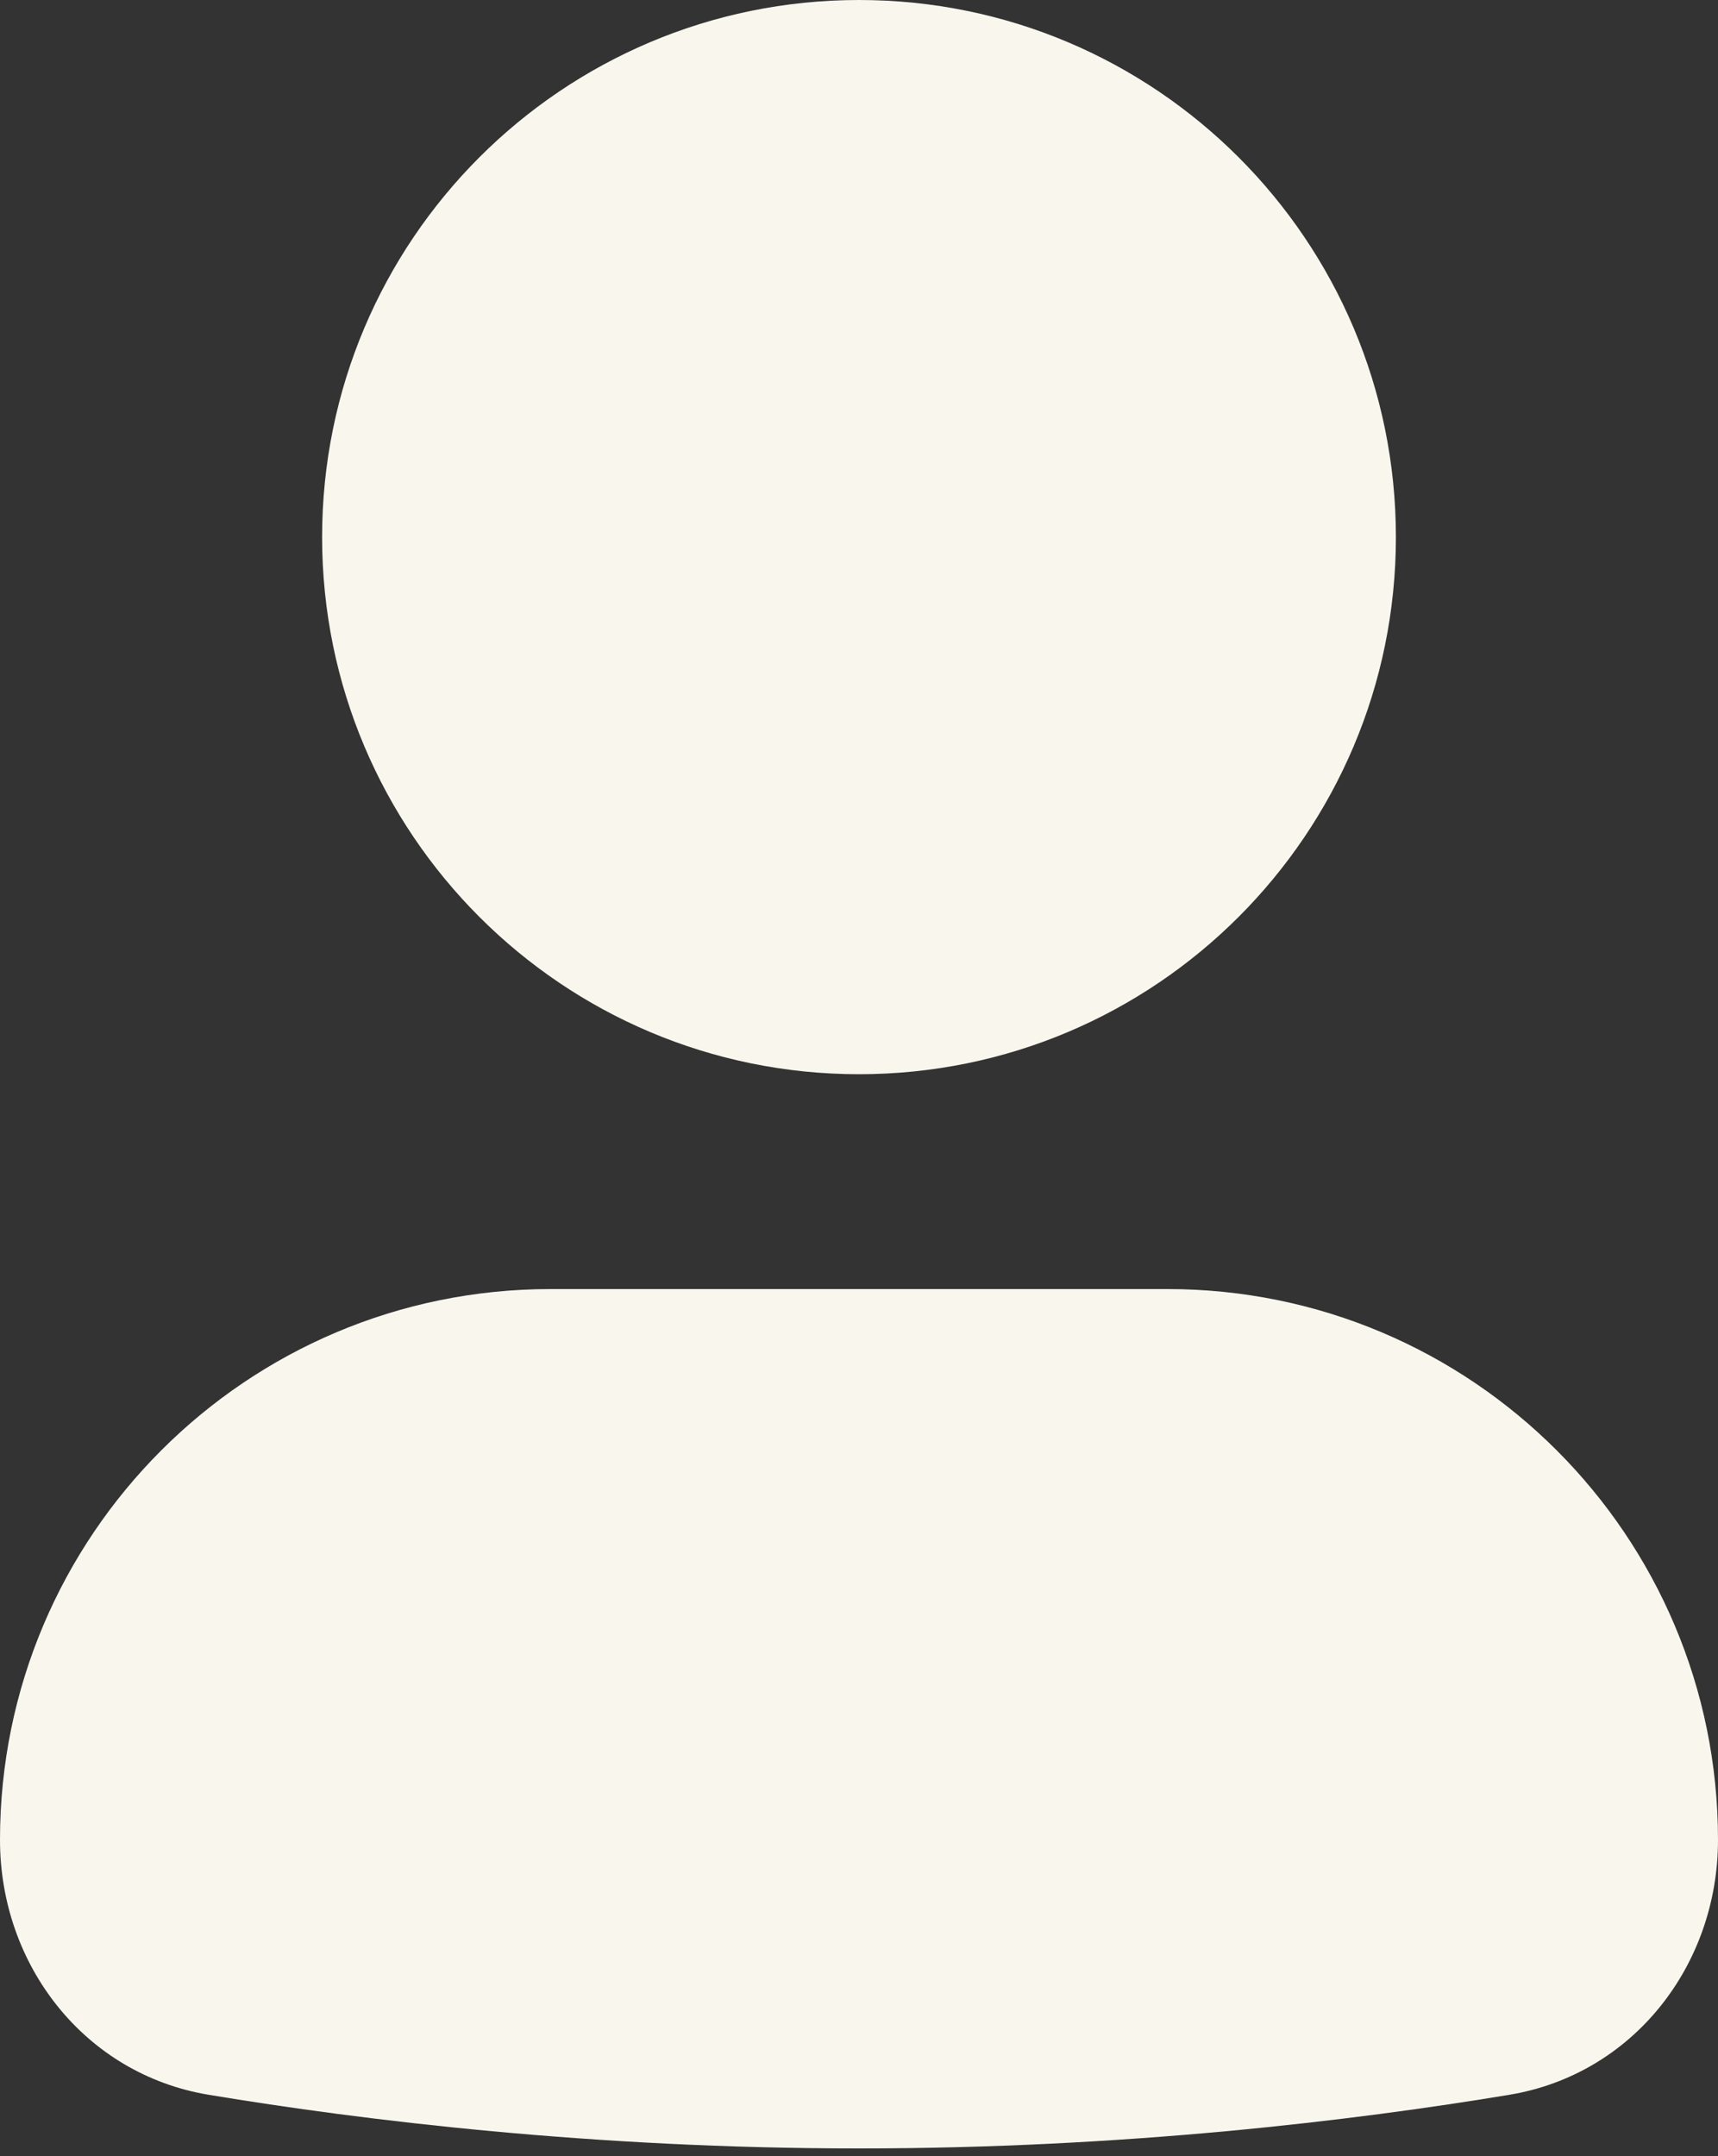 <svg width="55" height="69" viewBox="0 0 55 69" fill="none" xmlns="http://www.w3.org/2000/svg">
<rect x="0" y="0" width="55" height="69" fill="#333333" stroke="none"/>
<path d="M0 58.875C0 49.141 7.891 41.25 17.625 41.25H37.375C47.109 41.25 55 49.141 55 58.875C55 62.891 52.282 66.377 48.321 67.033C43.363 67.855 36.007 68.75 27.5 68.75C18.993 68.75 11.637 67.855 6.68 67.033C2.718 66.377 0 62.891 0 58.875Z" fill="#F9F7ED"/>
<path d="M10.312 17.188C10.312 7.695 18.008 0 27.5 0C36.992 0 44.688 7.695 44.688 17.188C44.688 26.68 36.992 34.375 27.5 34.375C18.008 34.375 10.312 26.68 10.312 17.188Z" fill="#F9F7ED"/>
</svg>
